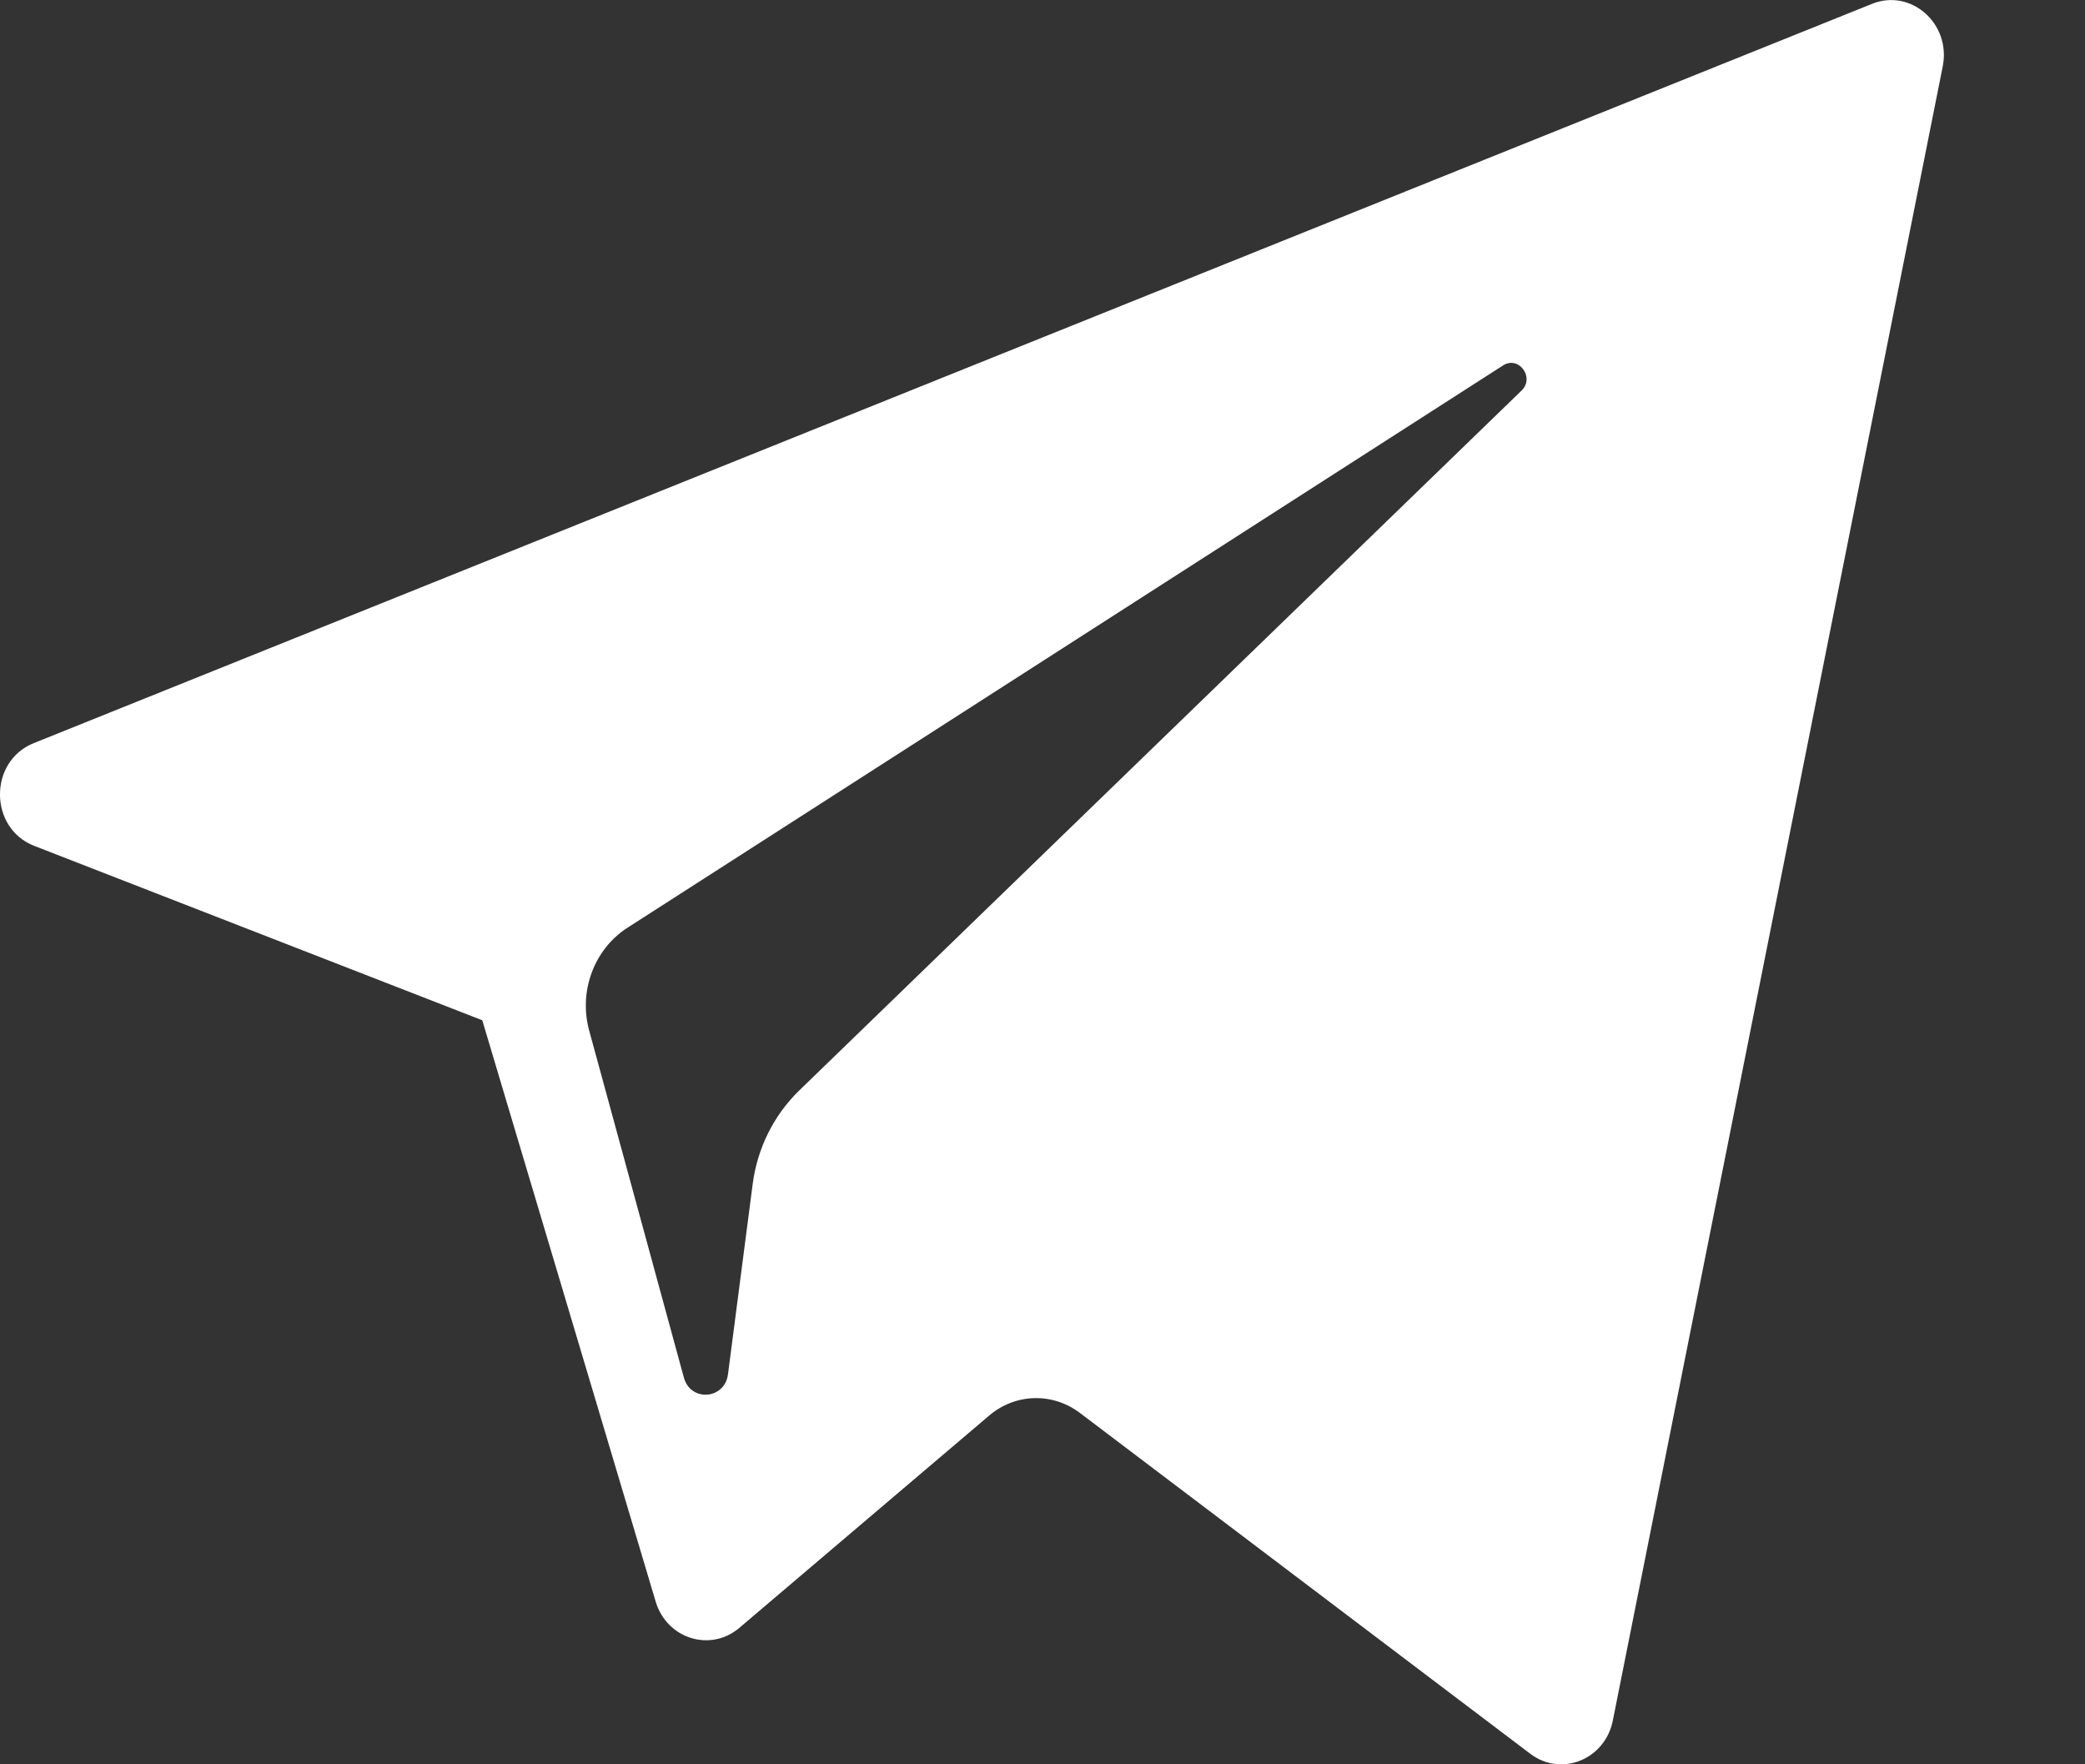 <svg width="13" height="11" viewBox="0 0 13 11" version="1.1" xmlns="http://www.w3.org/2000/svg" xmlns:xlink="http://www.w3.org/1999/xlink">
<rect x="0" y="0" width="13" height="11" fill="#333333" stroke="none"/>
<title>telegram</title>
<desc>Created using Figma</desc>
<g id="Canvas" transform="translate(3716 -14449)">
<g id="telegram">
<g id="XMLID 496">
<g id="XMLID 497">
<use xlink:href="#path0_fill" transform="translate(-3716 14449)" fill="#fff"/>
</g>
</g>
</g>
</g>
<defs>
<path id="path0_fill" d="M 0.214 5.274L 3.007 6.361L 4.088 9.985C 4.157 10.217 4.429 10.303 4.61 10.149L 6.167 8.826C 6.33 8.687 6.562 8.68 6.733 8.809L 9.541 10.934C 9.734 11.081 10.008 10.97 10.056 10.727L 12.113 0.414C 12.166 0.148 11.915 -0.074 11.672 0.024L 0.211 4.633C -0.072 4.746 -0.07 5.164 0.214 5.274ZM 3.914 5.783L 9.372 2.278C 9.47 2.216 9.571 2.354 9.487 2.435L 4.982 6.8C 4.824 6.954 4.722 7.159 4.693 7.382L 4.539 8.568C 4.519 8.726 4.306 8.742 4.264 8.589L 3.674 6.427C 3.606 6.181 3.704 5.917 3.914 5.783Z"/>
</defs>
</svg>
